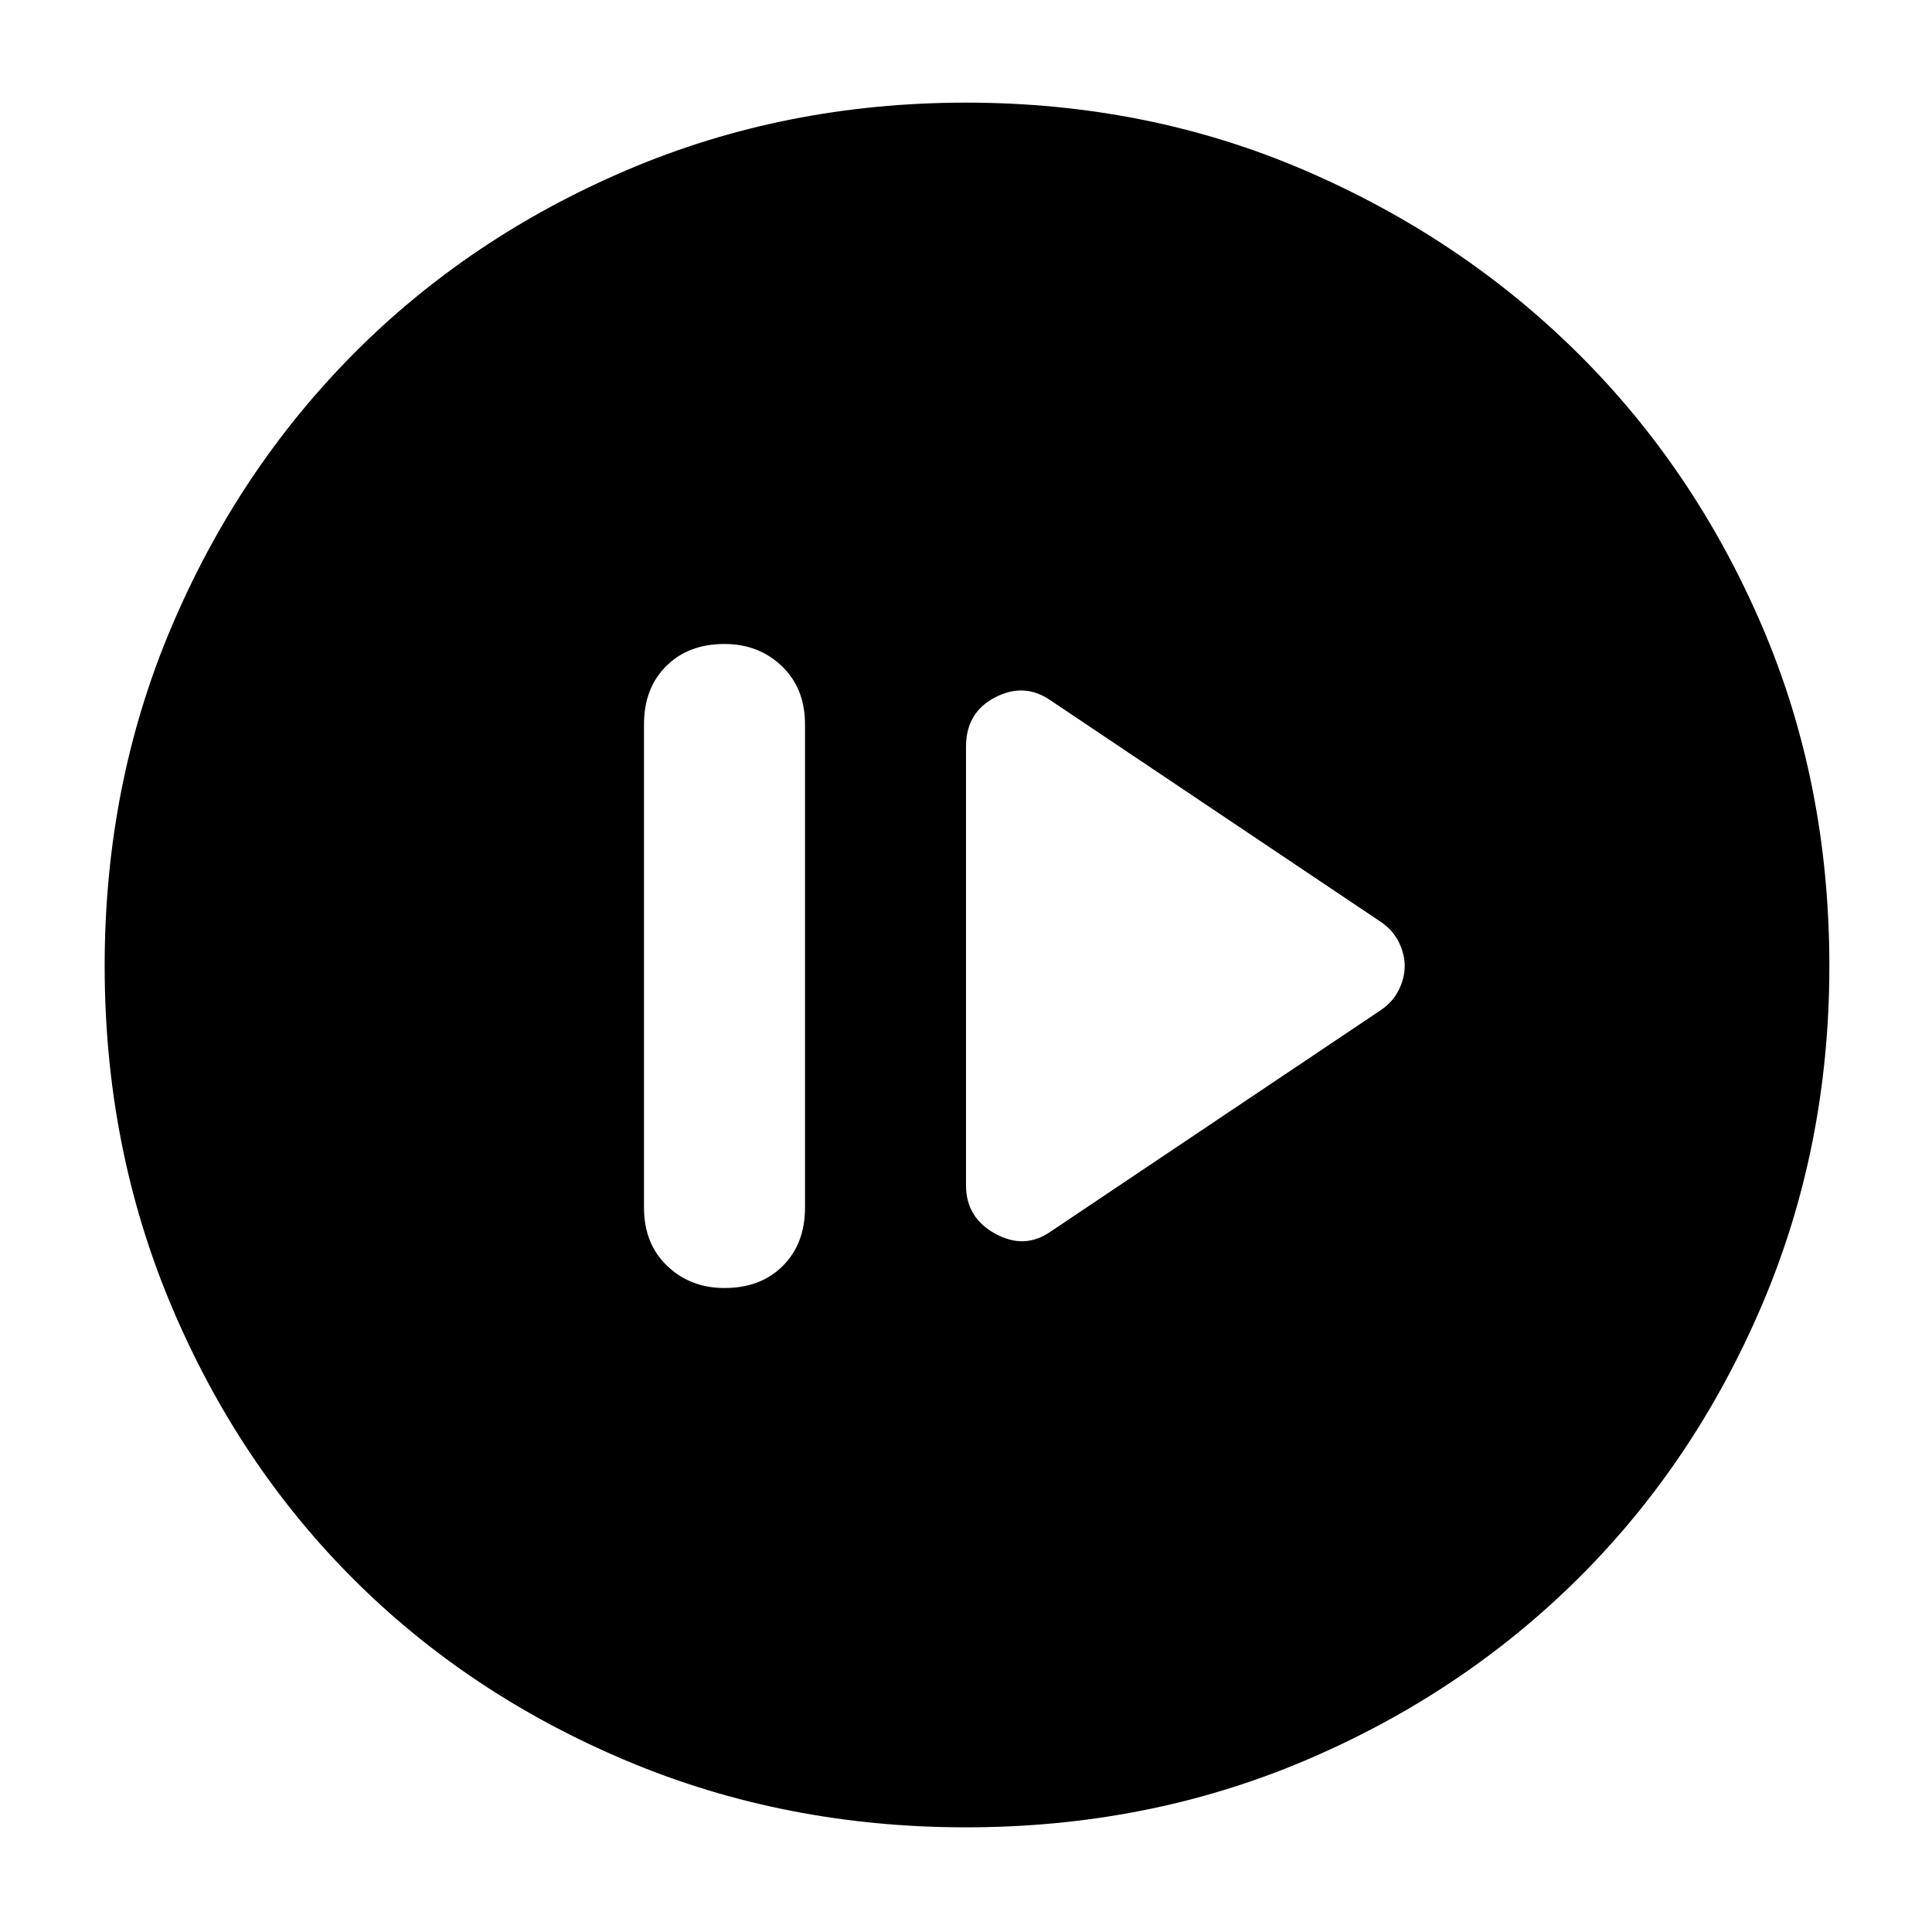 <svg xmlns="http://www.w3.org/2000/svg" height="40" width="40"><path d="M21.75 25.5 28.583 20.917Q28.833 20.75 28.958 20.5Q29.083 20.25 29.083 20Q29.083 19.75 28.958 19.5Q28.833 19.25 28.583 19.083L21.75 14.5Q21.208 14.125 20.604 14.438Q20 14.75 20 15.458V24.542Q20 25.208 20.604 25.542Q21.208 25.875 21.75 25.5ZM15 26.667Q15.75 26.667 16.208 26.208Q16.667 25.75 16.667 25V15Q16.667 14.25 16.188 13.792Q15.708 13.333 15 13.333Q14.25 13.333 13.792 13.792Q13.333 14.25 13.333 15V25Q13.333 25.75 13.812 26.208Q14.292 26.667 15 26.667ZM20 37.833Q16.25 37.833 12.979 36.458Q9.708 35.083 7.312 32.688Q4.917 30.292 3.542 27.021Q2.167 23.75 2.167 20Q2.167 16.25 3.542 13Q4.917 9.75 7.312 7.333Q9.708 4.917 12.979 3.521Q16.25 2.125 20 2.125Q23.75 2.125 27 3.521Q30.25 4.917 32.667 7.313Q35.083 9.708 36.479 12.958Q37.875 16.208 37.875 20Q37.875 23.75 36.479 27.021Q35.083 30.292 32.667 32.688Q30.25 35.083 27 36.458Q23.75 37.833 20 37.833ZM20 33.458Q25.708 33.458 29.583 29.604Q33.458 25.75 33.458 20Q33.458 14.25 29.583 10.396Q25.708 6.542 20 6.542Q14.292 6.542 10.417 10.396Q6.542 14.25 6.542 20Q6.542 25.75 10.417 29.604Q14.292 33.458 20 33.458ZM20 33.458Q14.292 33.458 10.417 29.604Q6.542 25.75 6.542 20Q6.542 14.25 10.417 10.396Q14.292 6.542 20 6.542Q25.708 6.542 29.583 10.396Q33.458 14.25 33.458 20Q33.458 25.75 29.583 29.604Q25.708 33.458 20 33.458Z"/></svg>